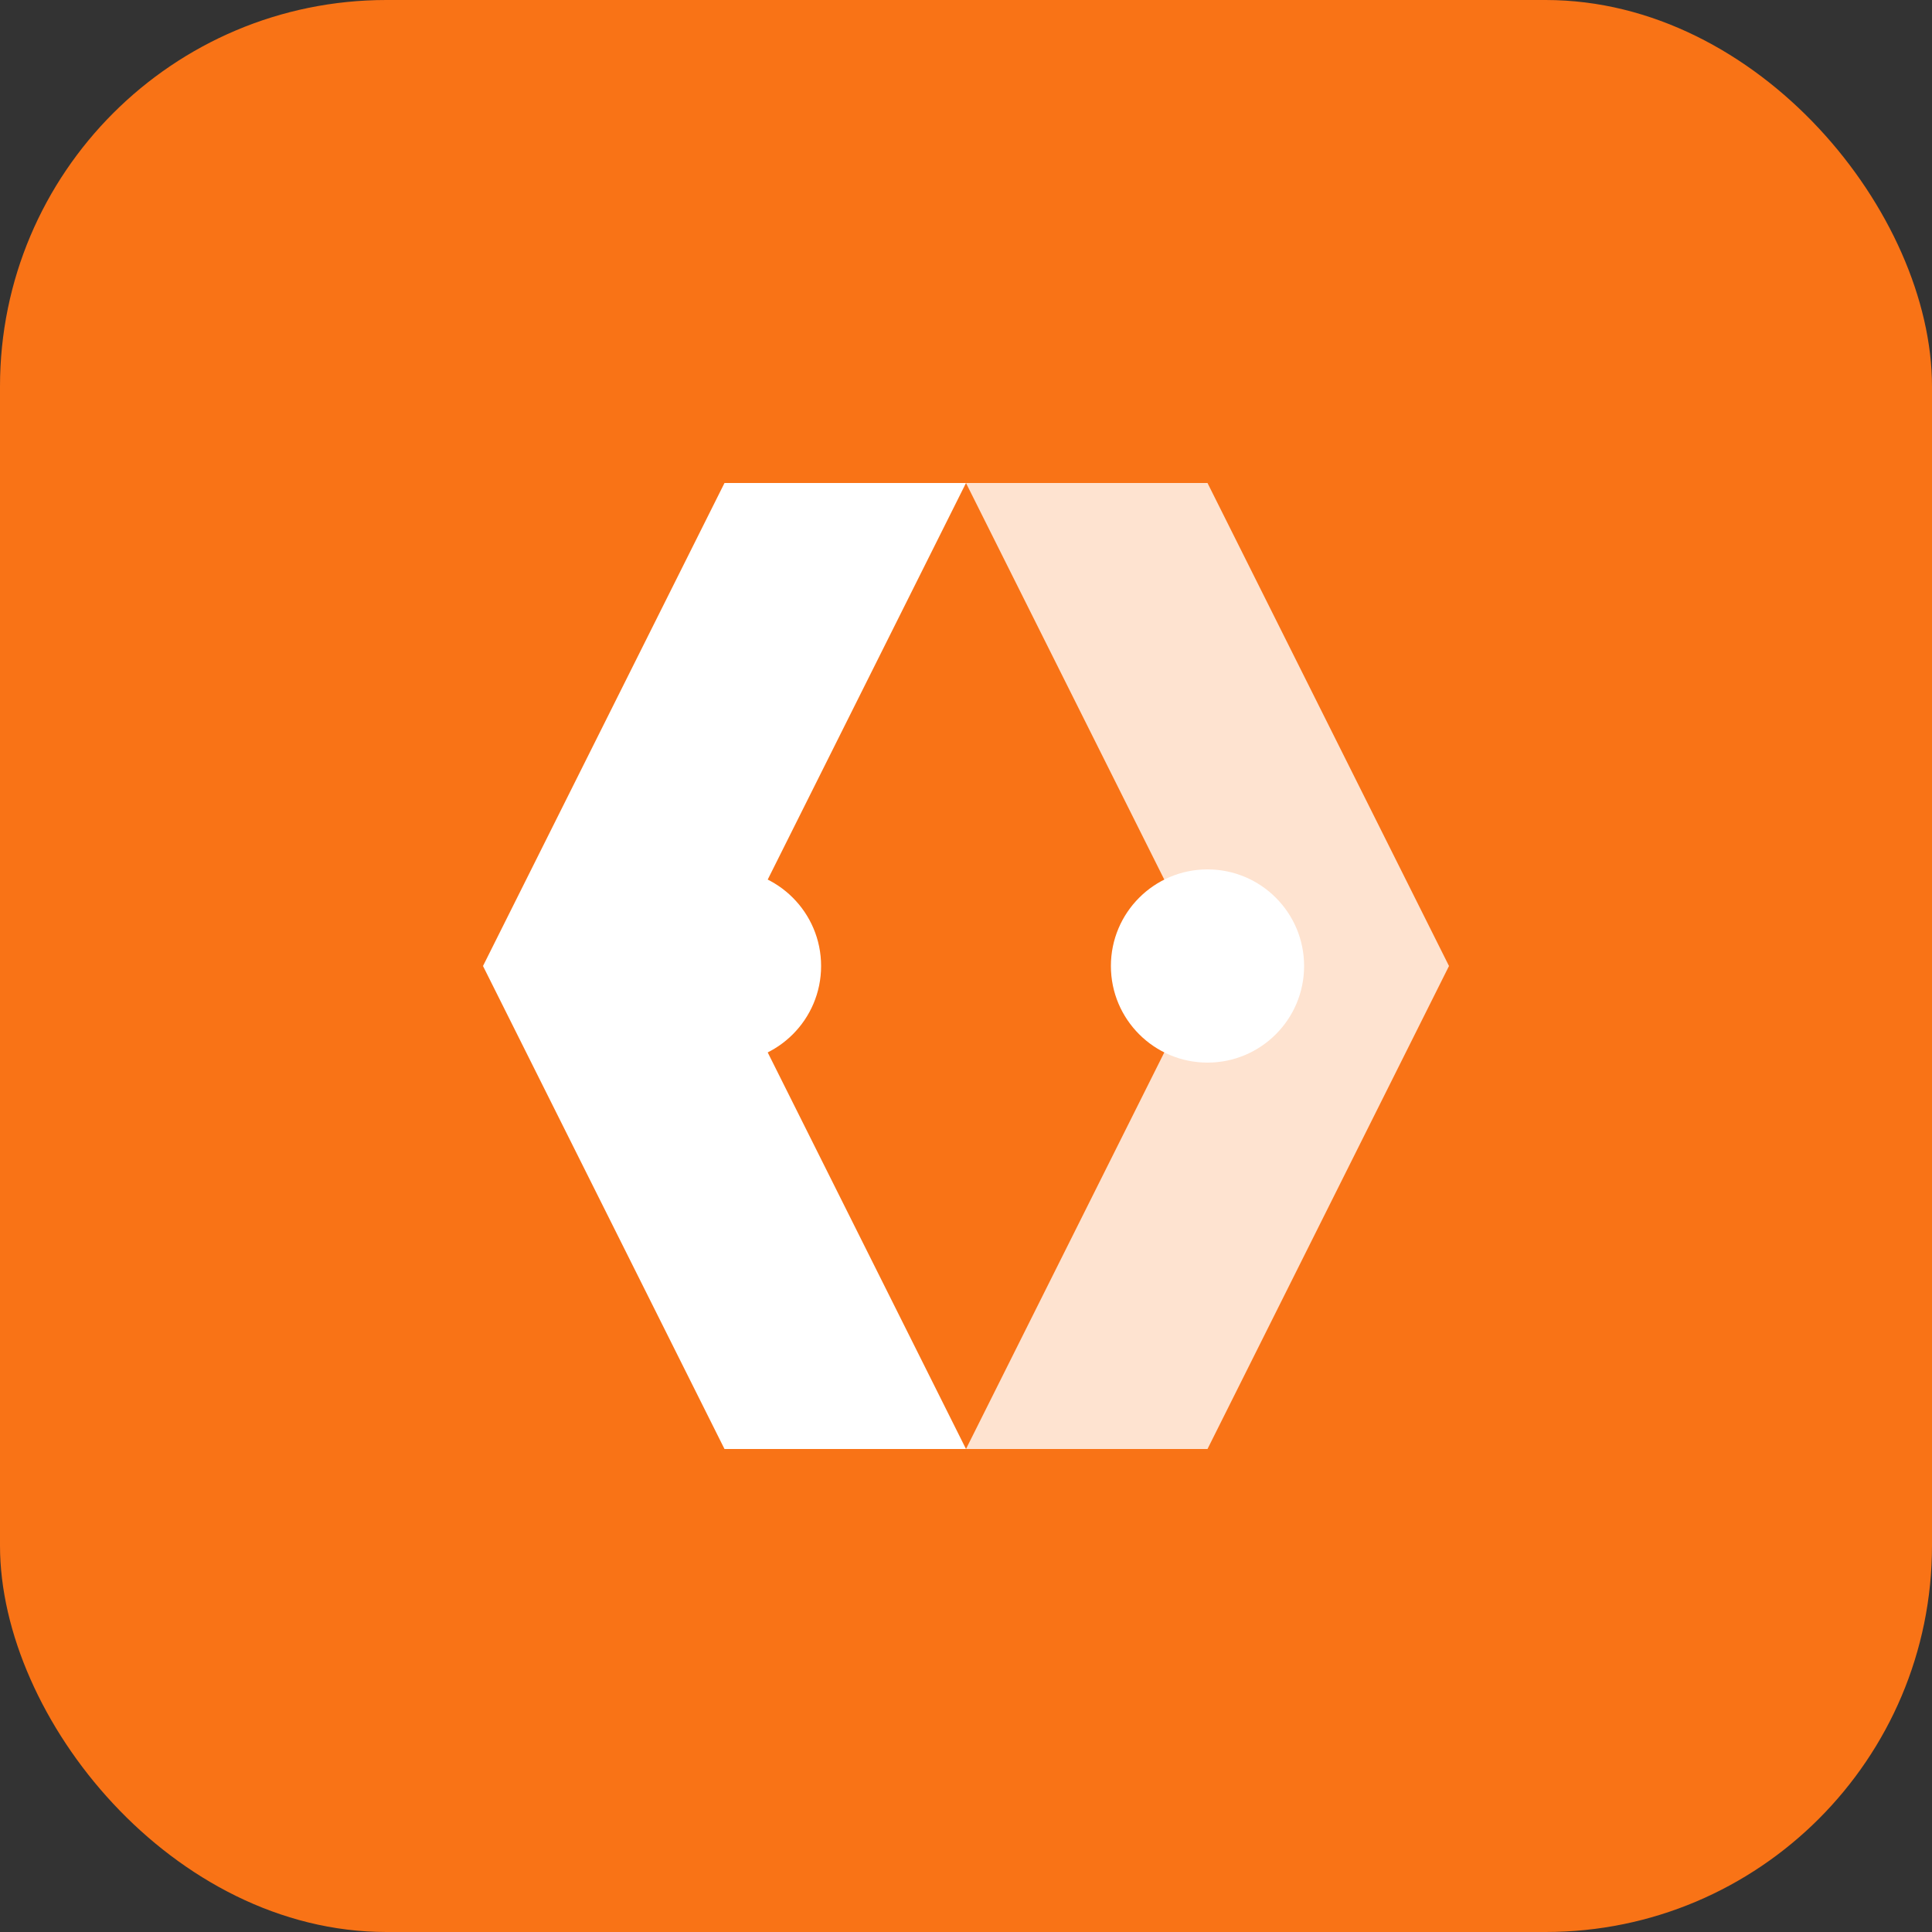 <svg width="40" height="40" viewBox="0 0 40 40" fill="none" xmlns="http://www.w3.org/2000/svg">
  <rect x="0" y="0" width="40" height="40" fill="#333333" stroke="none"/>
  <rect width="40" height="40" rx="8" fill="#f97316"/>
  <path d="M10 20L15 10H20L15 20L20 30H15L10 20Z" fill="white"/>
  <path d="M20 10H25L30 20L25 30H20L25 20L20 10Z" fill="white" opacity="0.8"/>
  <circle cx="15" cy="20" r="2" fill="white"/>
  <circle cx="25" cy="20" r="2" fill="white"/>
</svg>